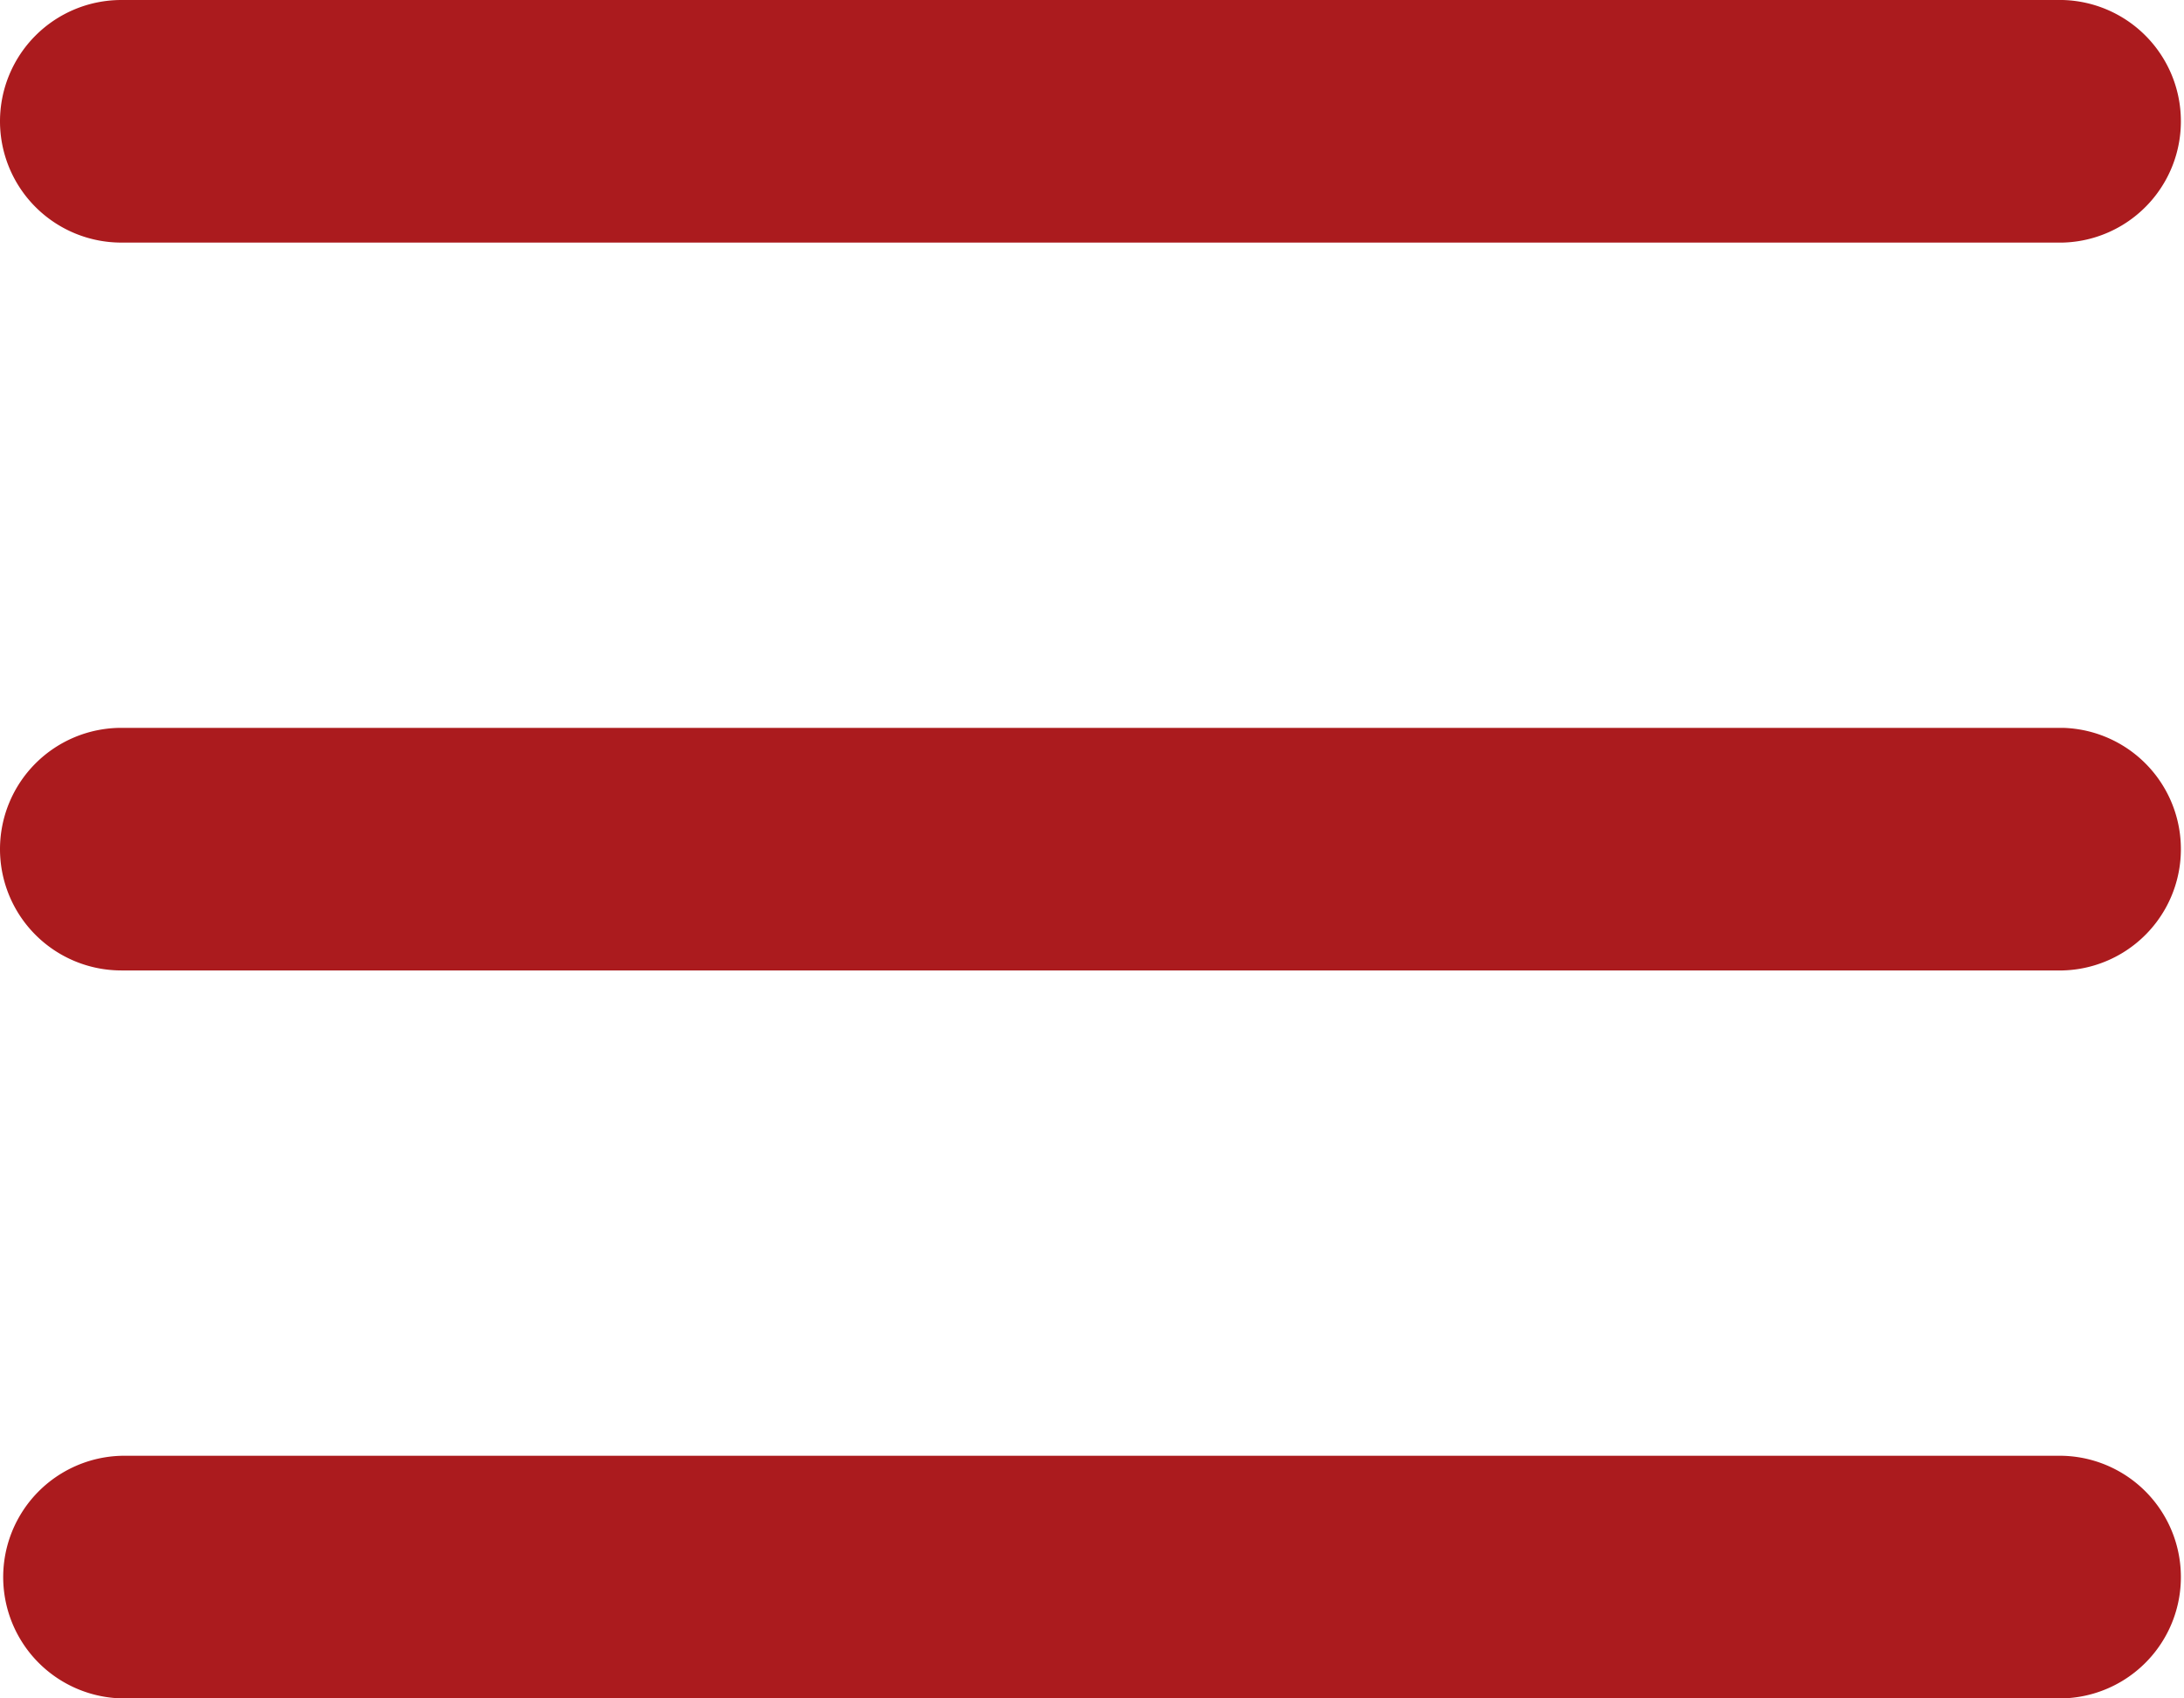<svg xmlns="http://www.w3.org/2000/svg" width="25.987" height="20.212" viewBox="0 0 25.987 20.212">
  <path id="ham-menu" d="M3,6.444A1.444,1.444,0,0,1,4.444,5h23.1a1.444,1.444,0,0,1,0,2.887H4.444A1.444,1.444,0,0,1,3,6.444Zm0,8.662a1.444,1.444,0,0,1,1.444-1.444h23.1a1.444,1.444,0,0,1,0,2.887H4.444A1.444,1.444,0,0,1,3,15.106Zm1.444,7.219a1.444,1.444,0,0,0,0,2.887h23.1a1.444,1.444,0,0,0,0-2.887Z" transform="translate(-3 -5)" fill="#ab1b1e"/>
</svg>
